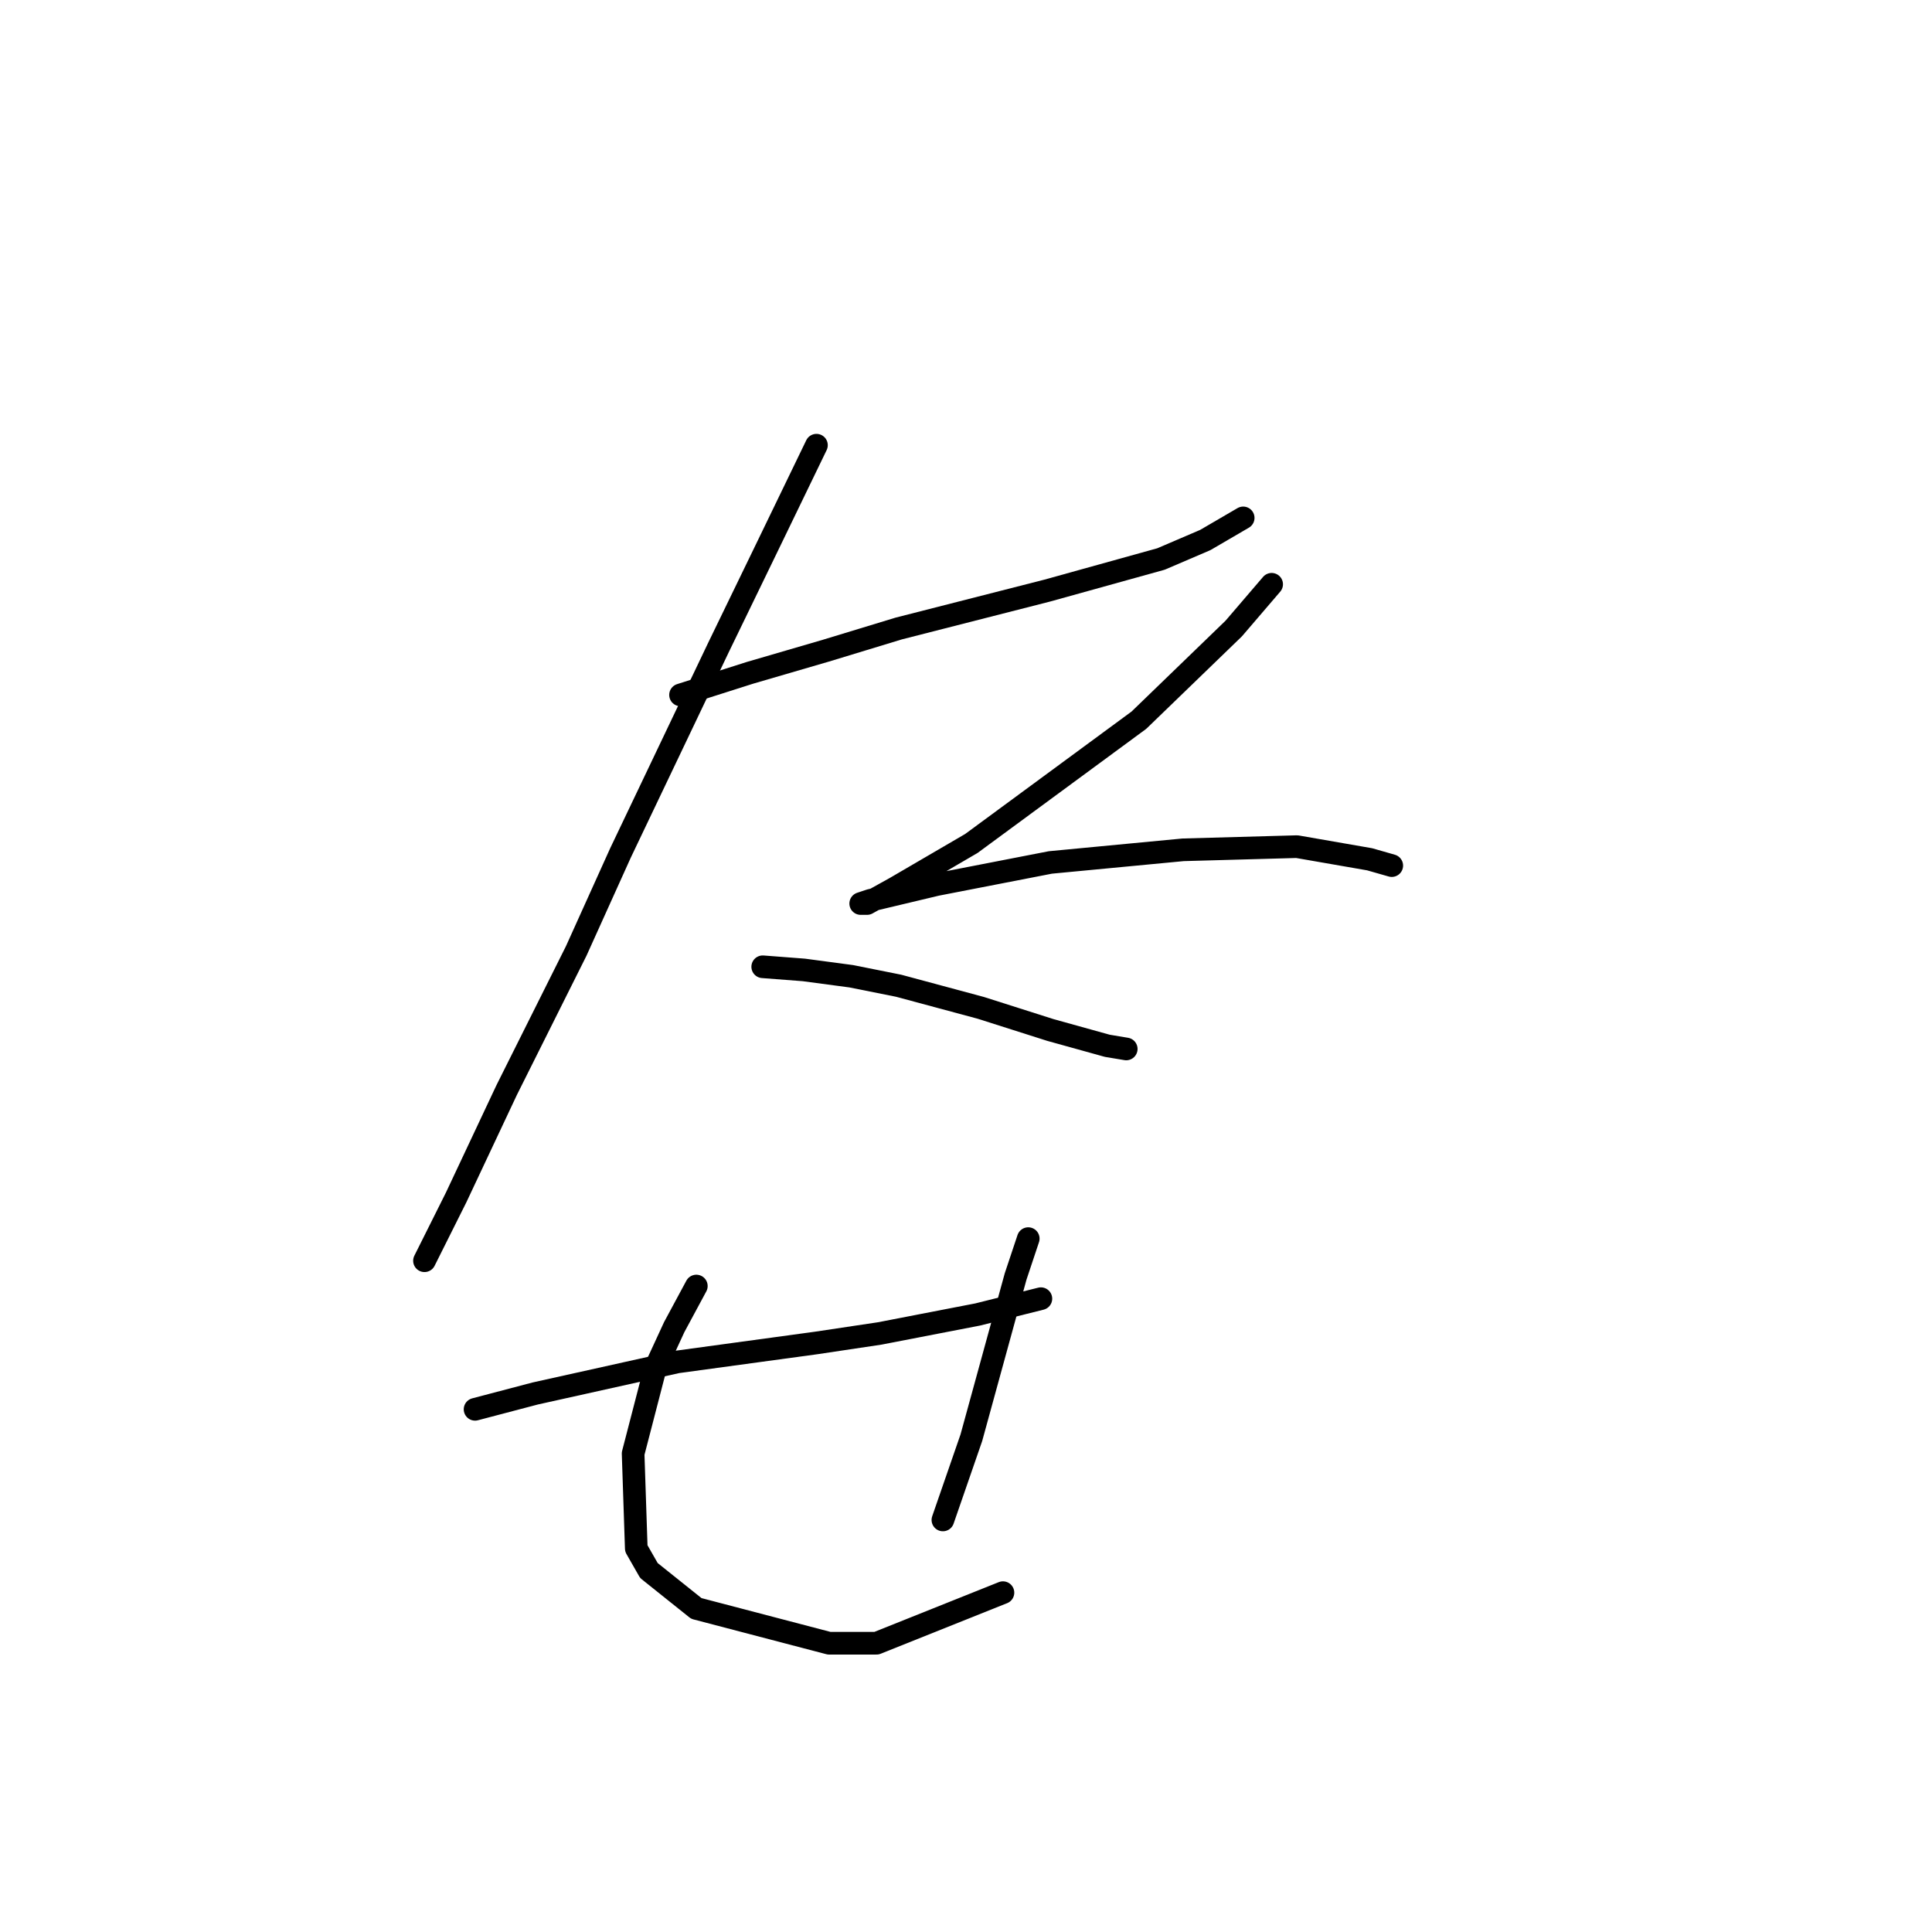 <?xml version="1.0" standalone="no"?>
    <svg width="256" height="256" xmlns="http://www.w3.org/2000/svg" version="1.1">
    <polyline stroke="black" stroke-width="3" stroke-linecap="round" fill="transparent" stroke-linejoin="round" points="90.174 92.08 99.388 89.148 109.441 86.216 119.075 83.284 138.761 78.258 153.84 74.069 159.704 71.556 164.73 68.624 164.73 68.624 " />
        <polyline stroke="black" stroke-width="3" stroke-linecap="round" fill="transparent" stroke-linejoin="round" points="108.184 58.99 101.902 71.975 95.2 85.797 82.215 113.023 76.351 126.007 67.137 144.437 60.435 158.678 56.246 167.055 56.246 167.055 " />
        <polyline stroke="black" stroke-width="3" stroke-linecap="round" fill="transparent" stroke-linejoin="round" points="101.064 128.102 106.509 128.52 112.792 129.358 119.075 130.615 129.965 133.547 139.18 136.479 146.719 138.573 149.232 138.992 149.232 138.992 " />
        <polyline stroke="black" stroke-width="3" stroke-linecap="round" fill="transparent" stroke-linejoin="round" points="168.5 77.42 163.474 83.284 150.908 95.431 128.708 111.766 118.656 117.63 114.886 119.724 114.048 119.724 115.305 119.306 124.101 117.211 139.18 114.279 156.772 112.604 171.851 112.185 181.484 113.86 184.416 114.698 184.416 114.698 " />
        <polyline stroke="black" stroke-width="3" stroke-linecap="round" fill="transparent" stroke-linejoin="round" points="62.948 186.741 70.906 184.647 89.755 180.459 108.184 177.945 116.562 176.689 129.546 174.176 137.923 172.081 137.923 172.081 " />
        <polyline stroke="black" stroke-width="3" stroke-linecap="round" fill="transparent" stroke-linejoin="round" points="92.268 170.406 89.336 175.851 86.823 181.296 83.891 192.605 84.31 205.171 85.985 208.103 92.268 213.129 109.86 217.737 116.143 217.737 132.897 211.035 132.897 211.035 " />
        <polyline stroke="black" stroke-width="3" stroke-linecap="round" fill="transparent" stroke-linejoin="round" points="136.248 164.123 134.572 169.149 128.708 190.511 124.939 201.401 124.939 201.401 " />
        </svg>